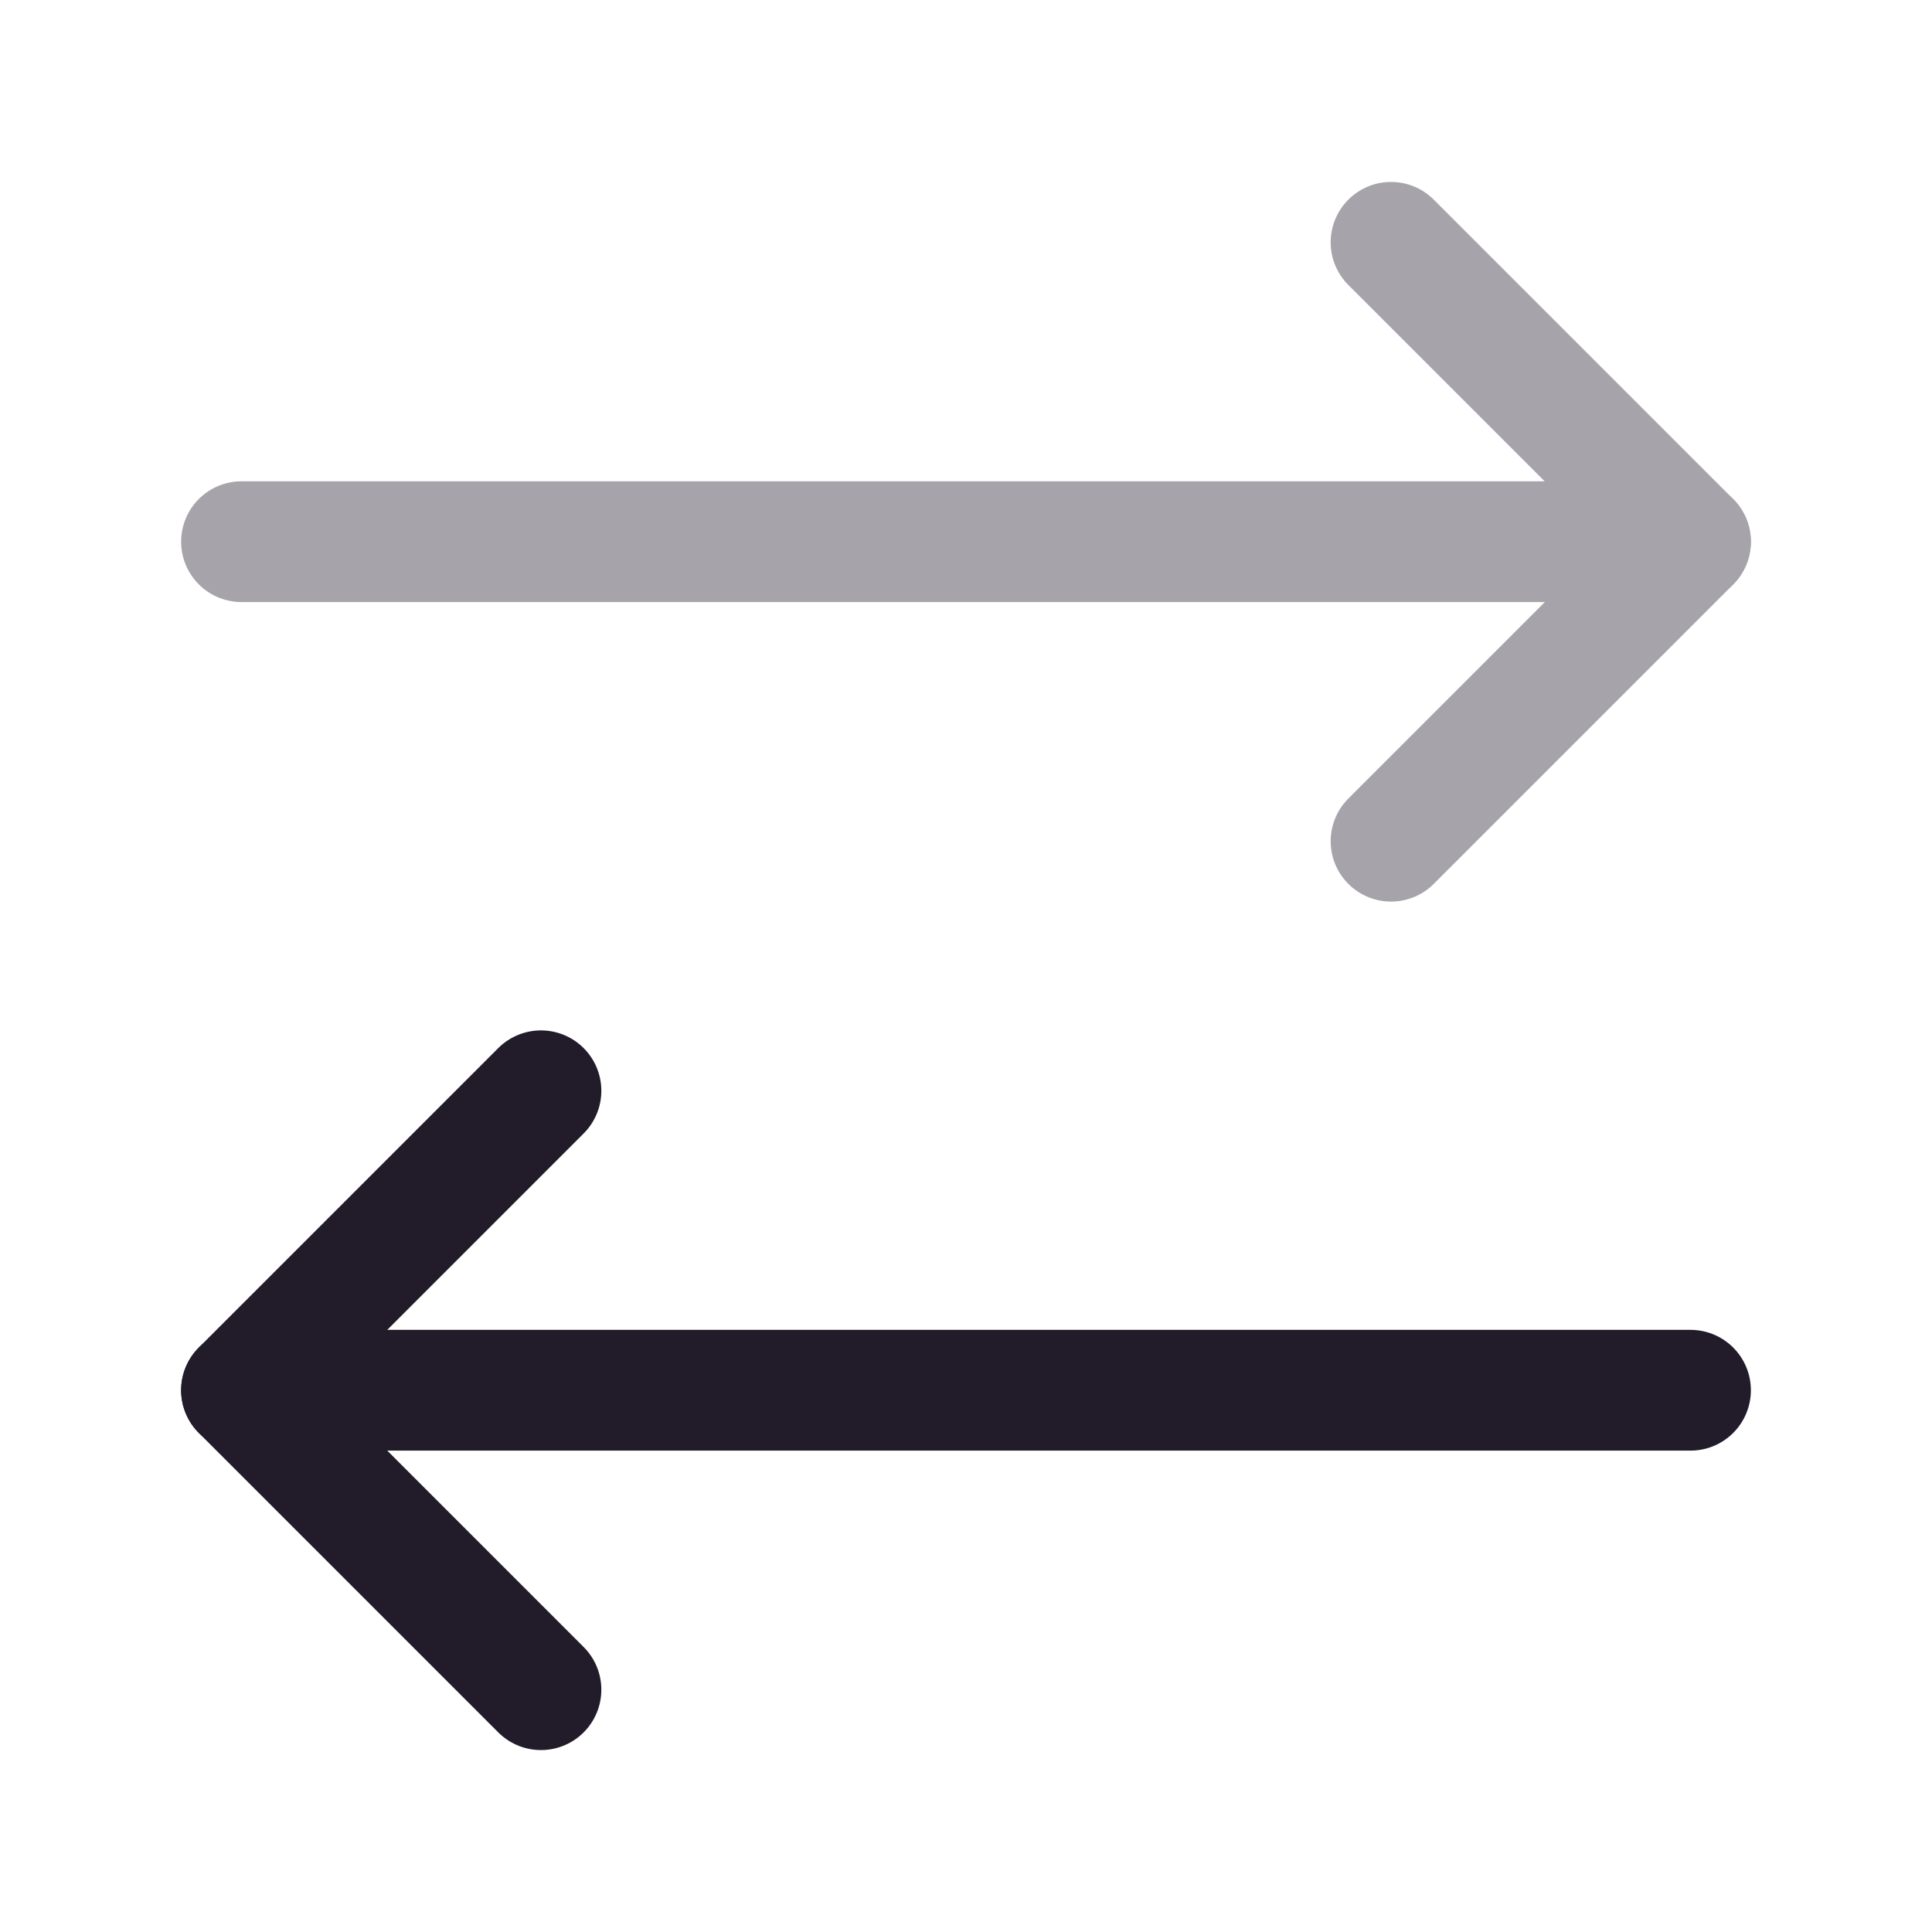 <svg width="24" height="24" viewBox="0 0 24 24" fill="none" xmlns="http://www.w3.org/2000/svg">
<g opacity="0.4">
<path d="M17.28 10.45L21 6.73L17.28 3.01" stroke="#211B2A" stroke-width="1.5" stroke-linecap="round" stroke-linejoin="round"/>
<path d="M3 6.729H21" stroke="#211B2A" stroke-width="1.5" stroke-linecap="round" stroke-linejoin="round"/>
</g>
<path d="M6.72 13.55L3 17.27L6.72 20.99" stroke="#211B2A" stroke-width="1.5" stroke-linecap="round" stroke-linejoin="round"/>
<path d="M21 17.27H3" stroke="#211B2A" stroke-width="1.5" stroke-linecap="round" stroke-linejoin="round"/>
</svg>
